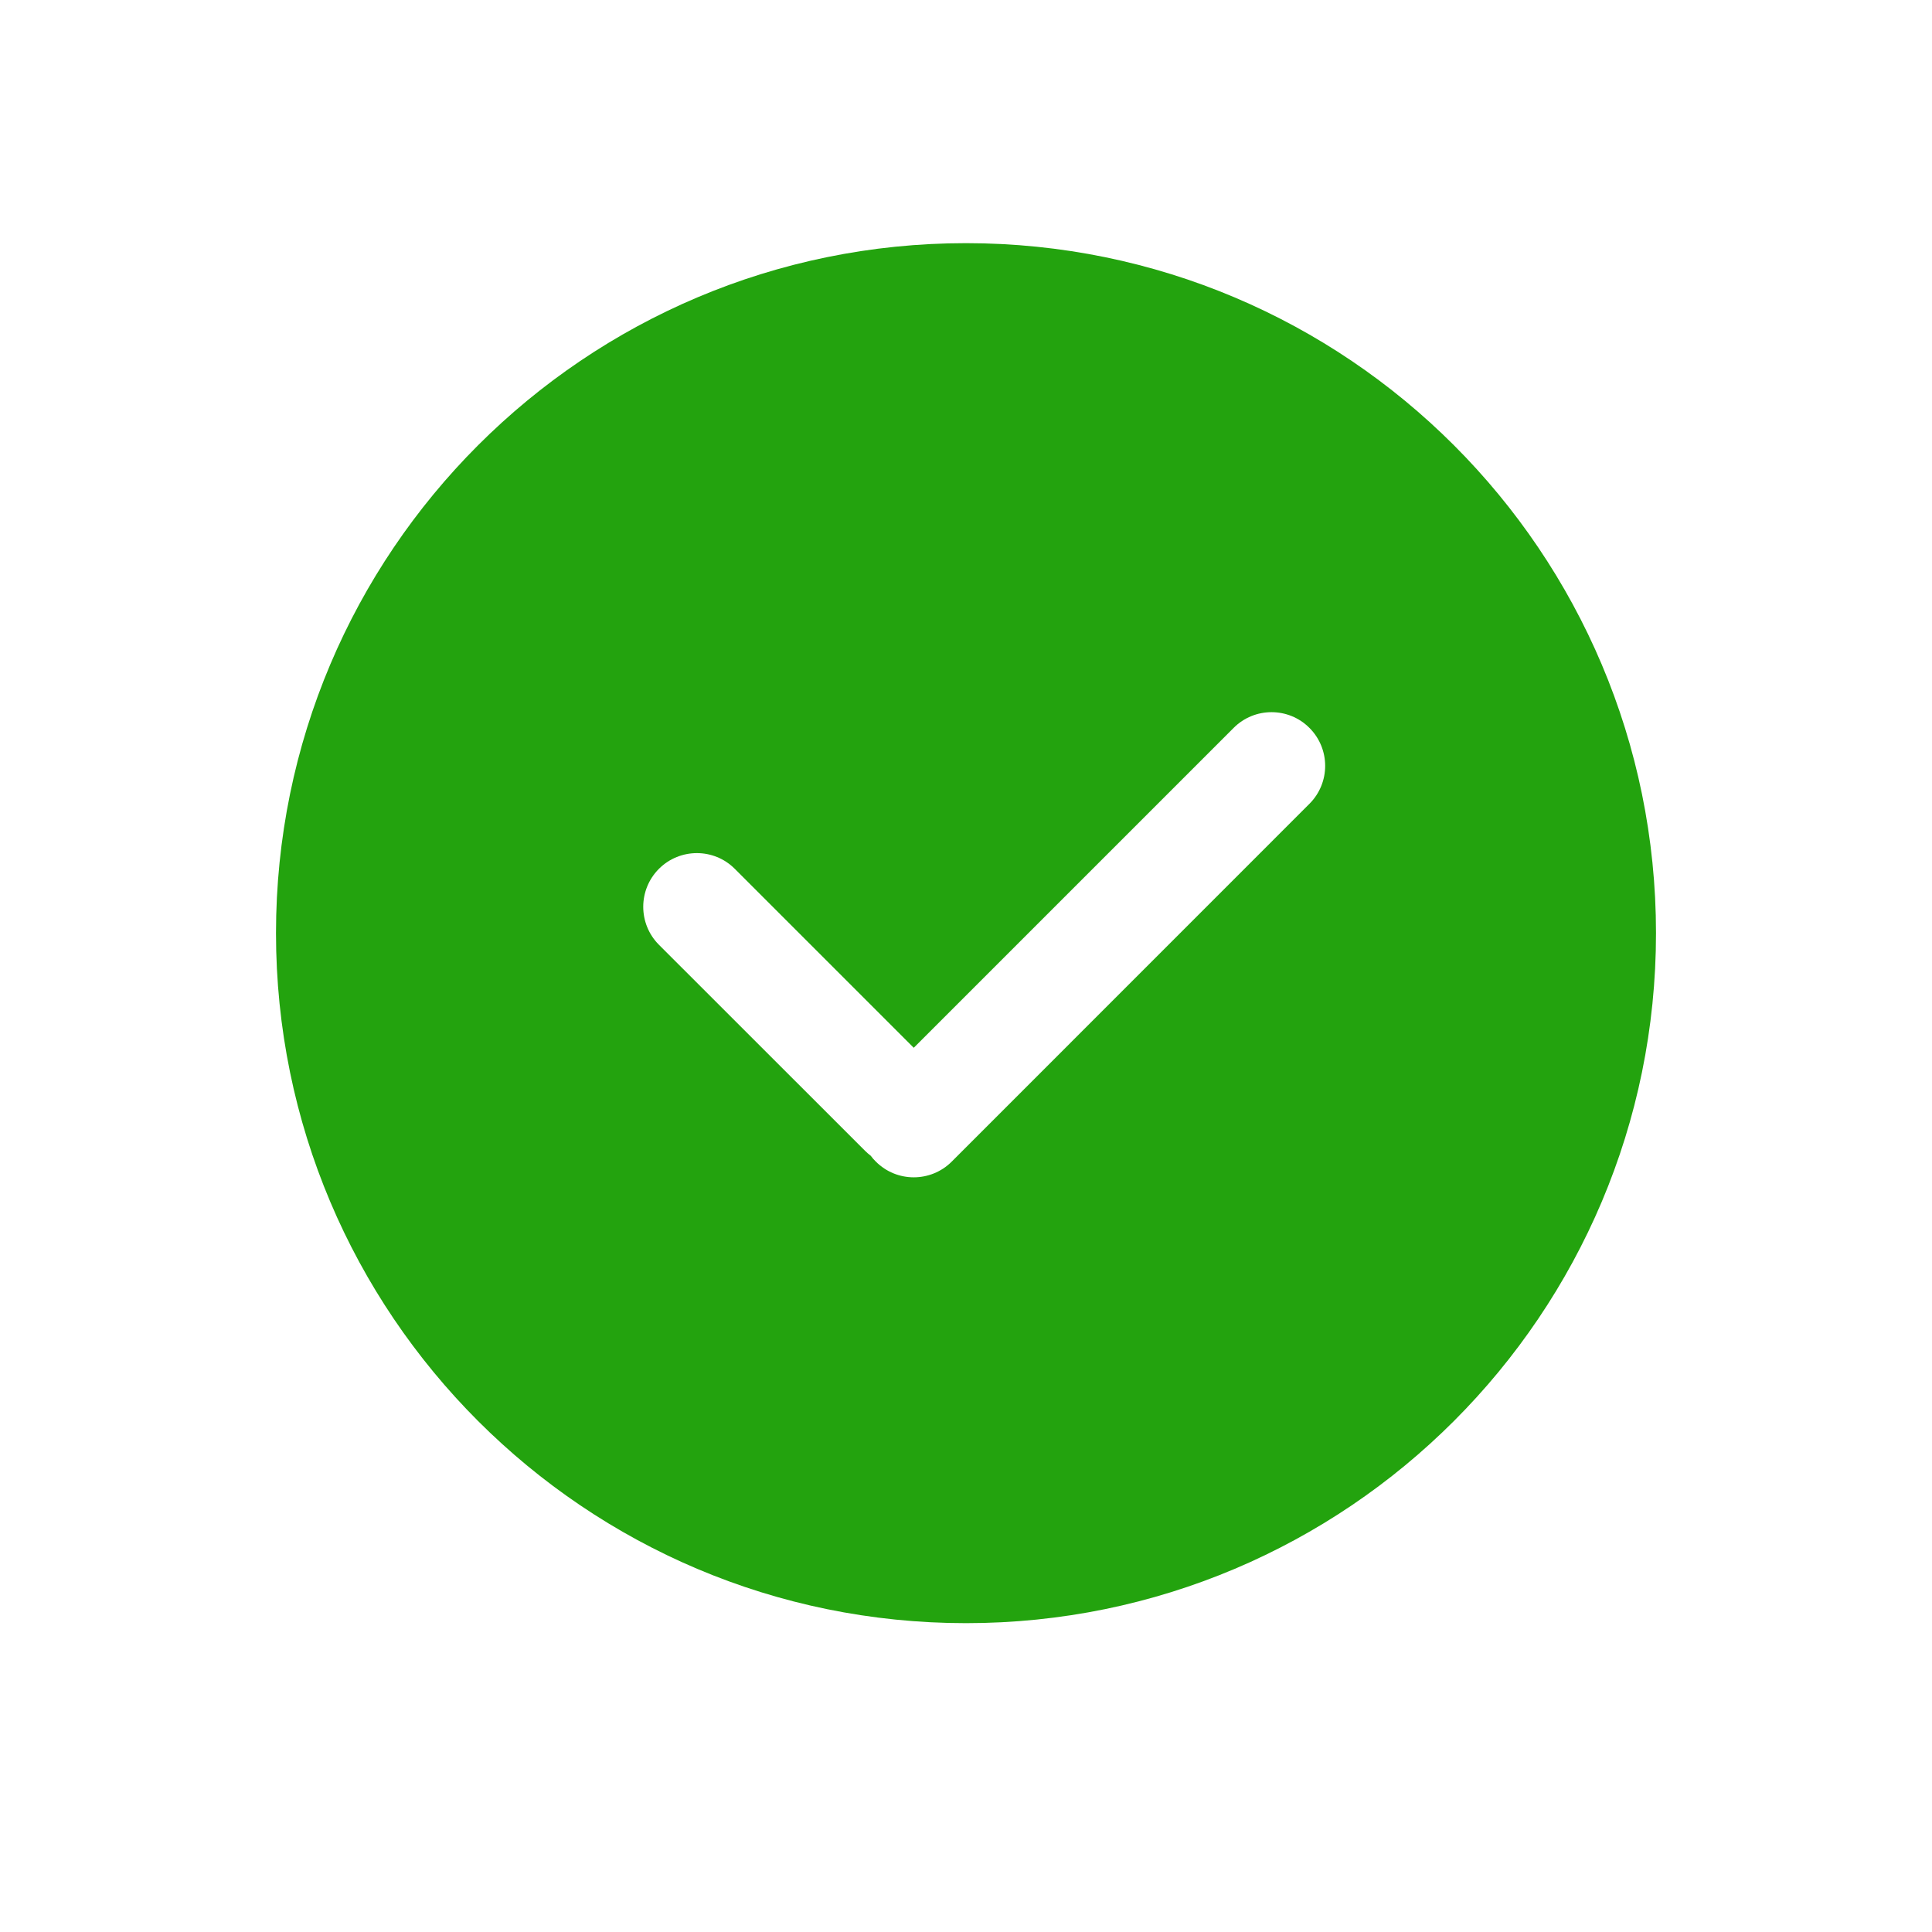 <?xml version="1.0" encoding="UTF-8"?>
<svg viewBox="0 0 21 21" fill="none" xmlns="http://www.w3.org/2000/svg">
  <path fill-rule="evenodd" clip-rule="evenodd" d="M10.5 2.643C6.358 2.643 3 6 3 10.143C3 14.285 6.358 17.643 10.5 17.643C14.642 17.643 18 14.285 18 10.143C18 6 14.642 2.643 10.5 2.643ZM14.233 7.912C14.006 7.684 13.636 7.684 13.409 7.912L9.932 11.389L7.987 9.444C7.76 9.216 7.39 9.216 7.162 9.444C6.935 9.672 6.935 10.041 7.162 10.269L9.402 12.508C9.422 12.528 9.443 12.546 9.465 12.563C9.481 12.585 9.499 12.606 9.52 12.626C9.747 12.854 10.117 12.854 10.345 12.626L14.233 8.737C14.461 8.509 14.461 8.14 14.233 7.912Z" fill="#23A30E" />
</svg>